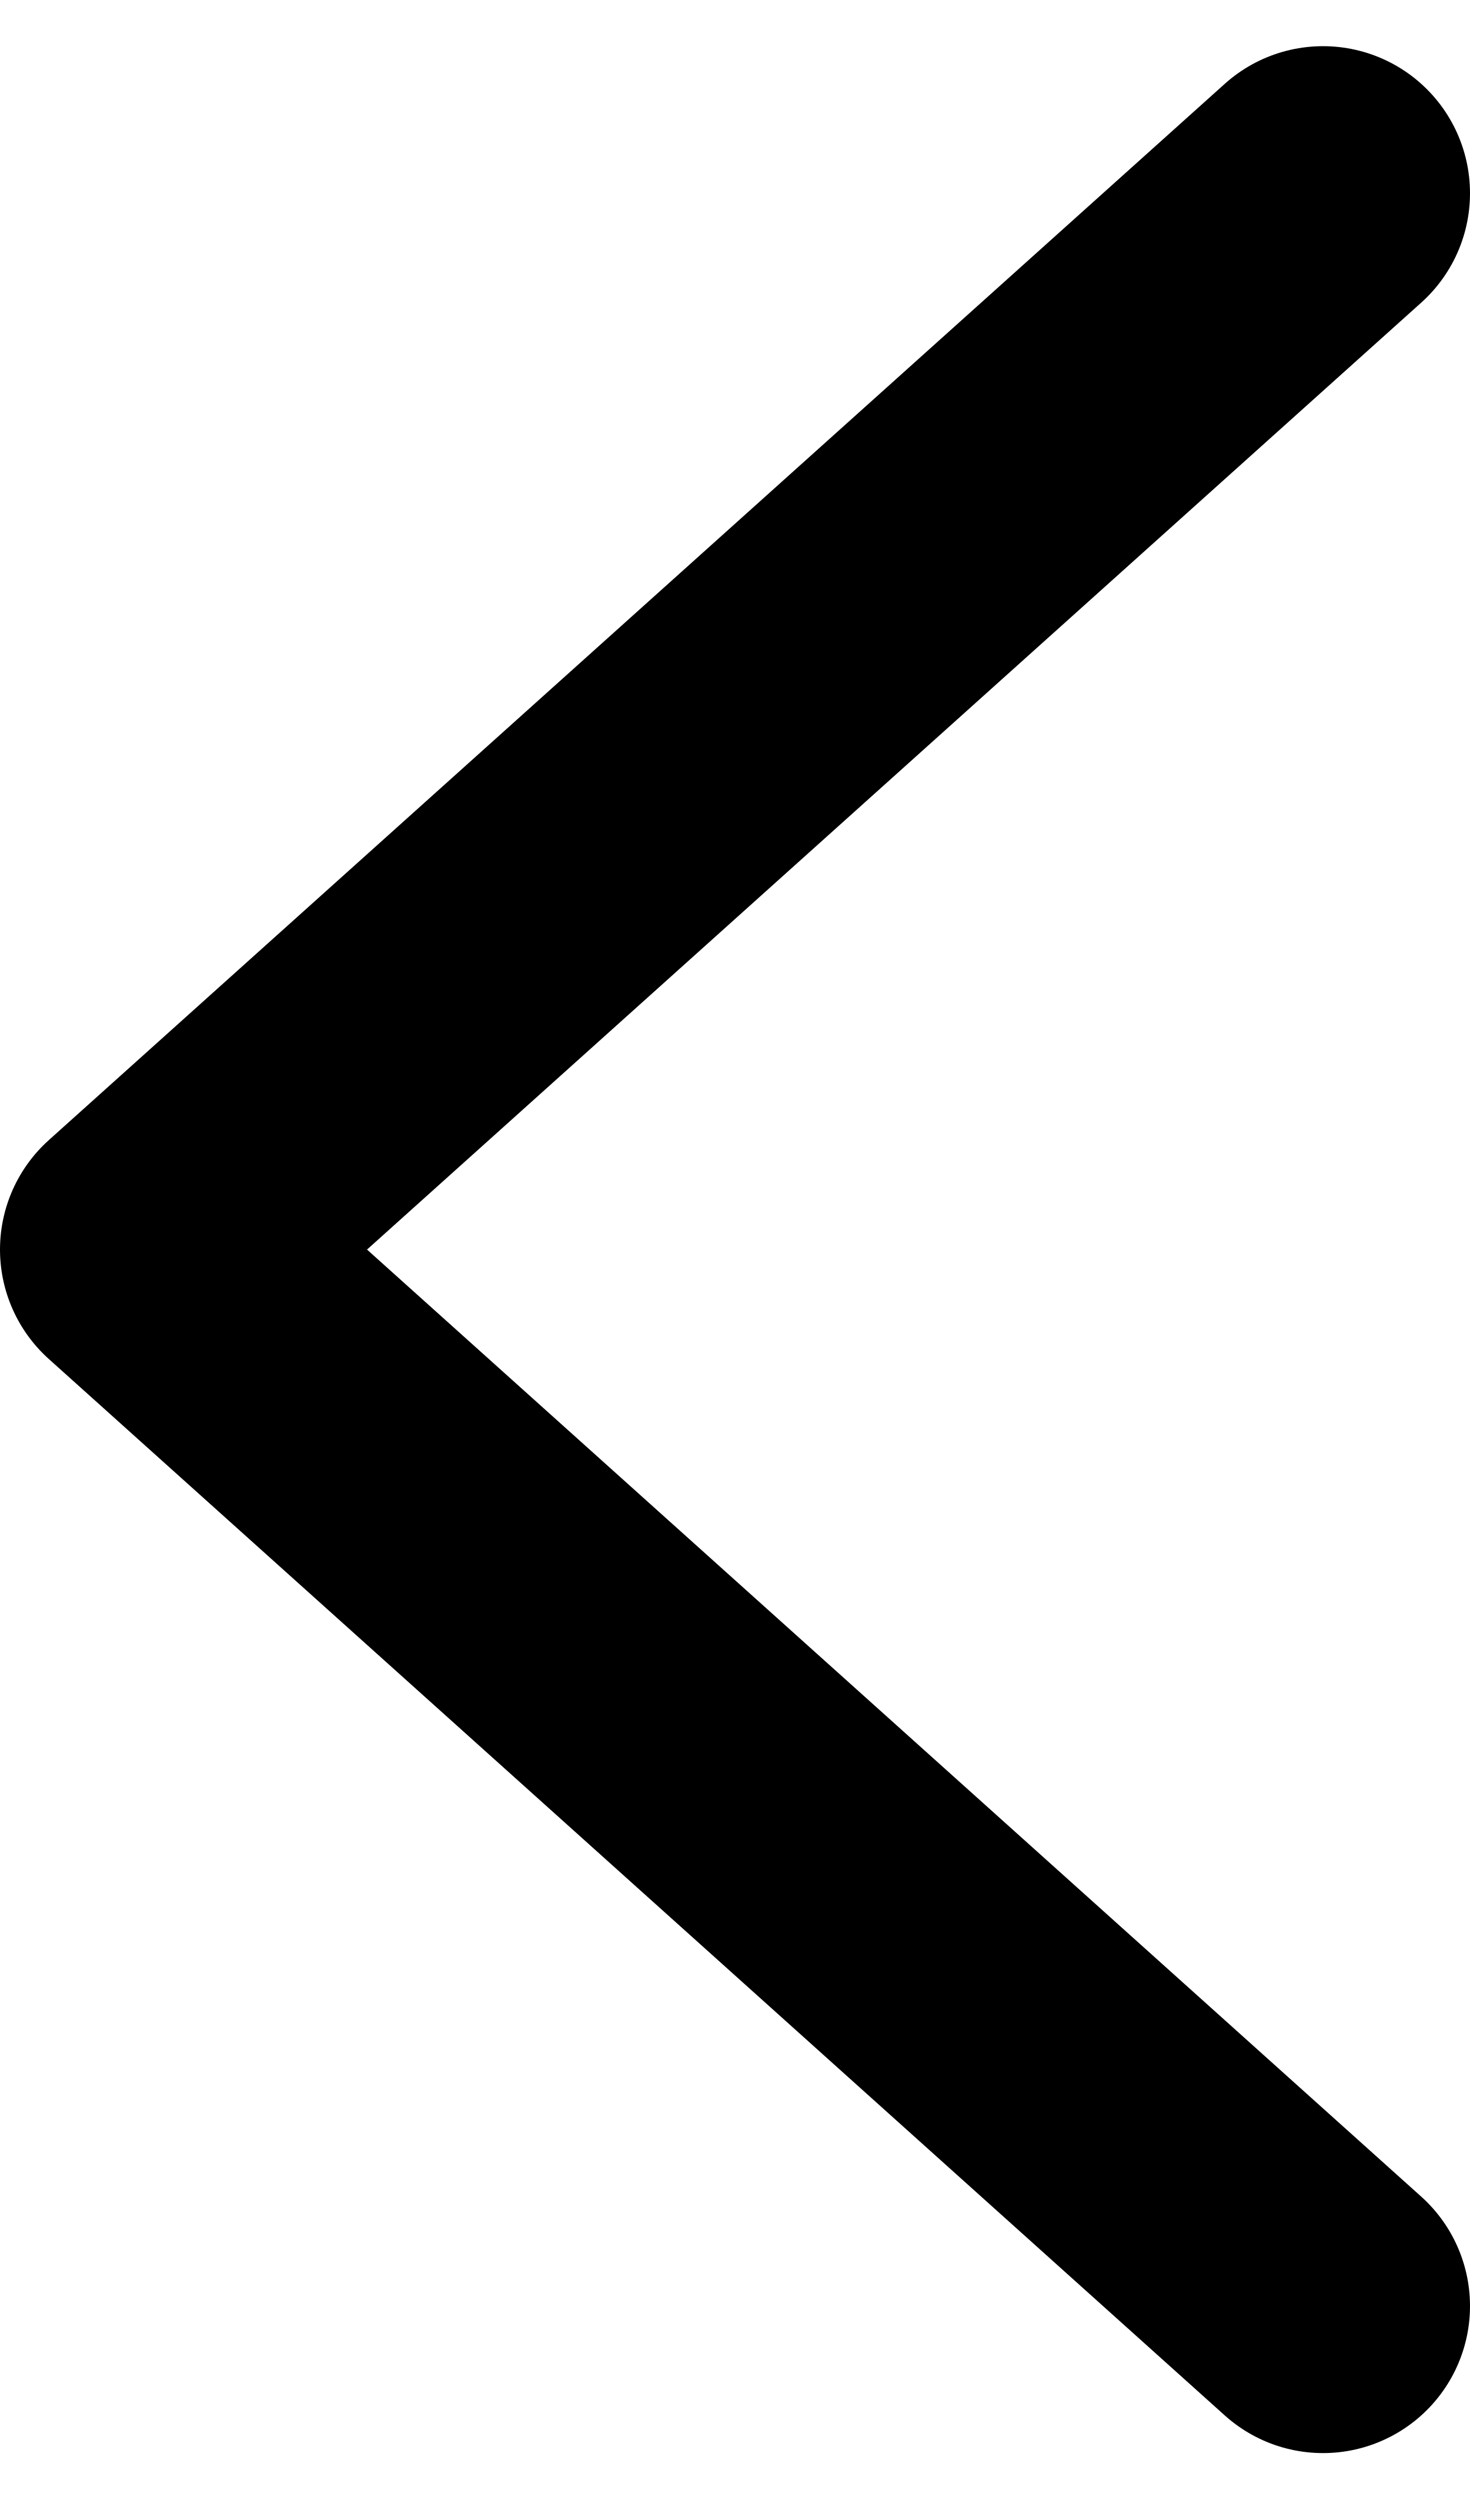 <svg width="10" height="17" viewBox="0 0 10 17" fill="none" xmlns="http://www.w3.org/2000/svg">
<path d="M9 1.314L1 8.497L9 15.681" stroke="black" stroke-width="2" stroke-linecap="round" stroke-linejoin="round"/>
</svg>
